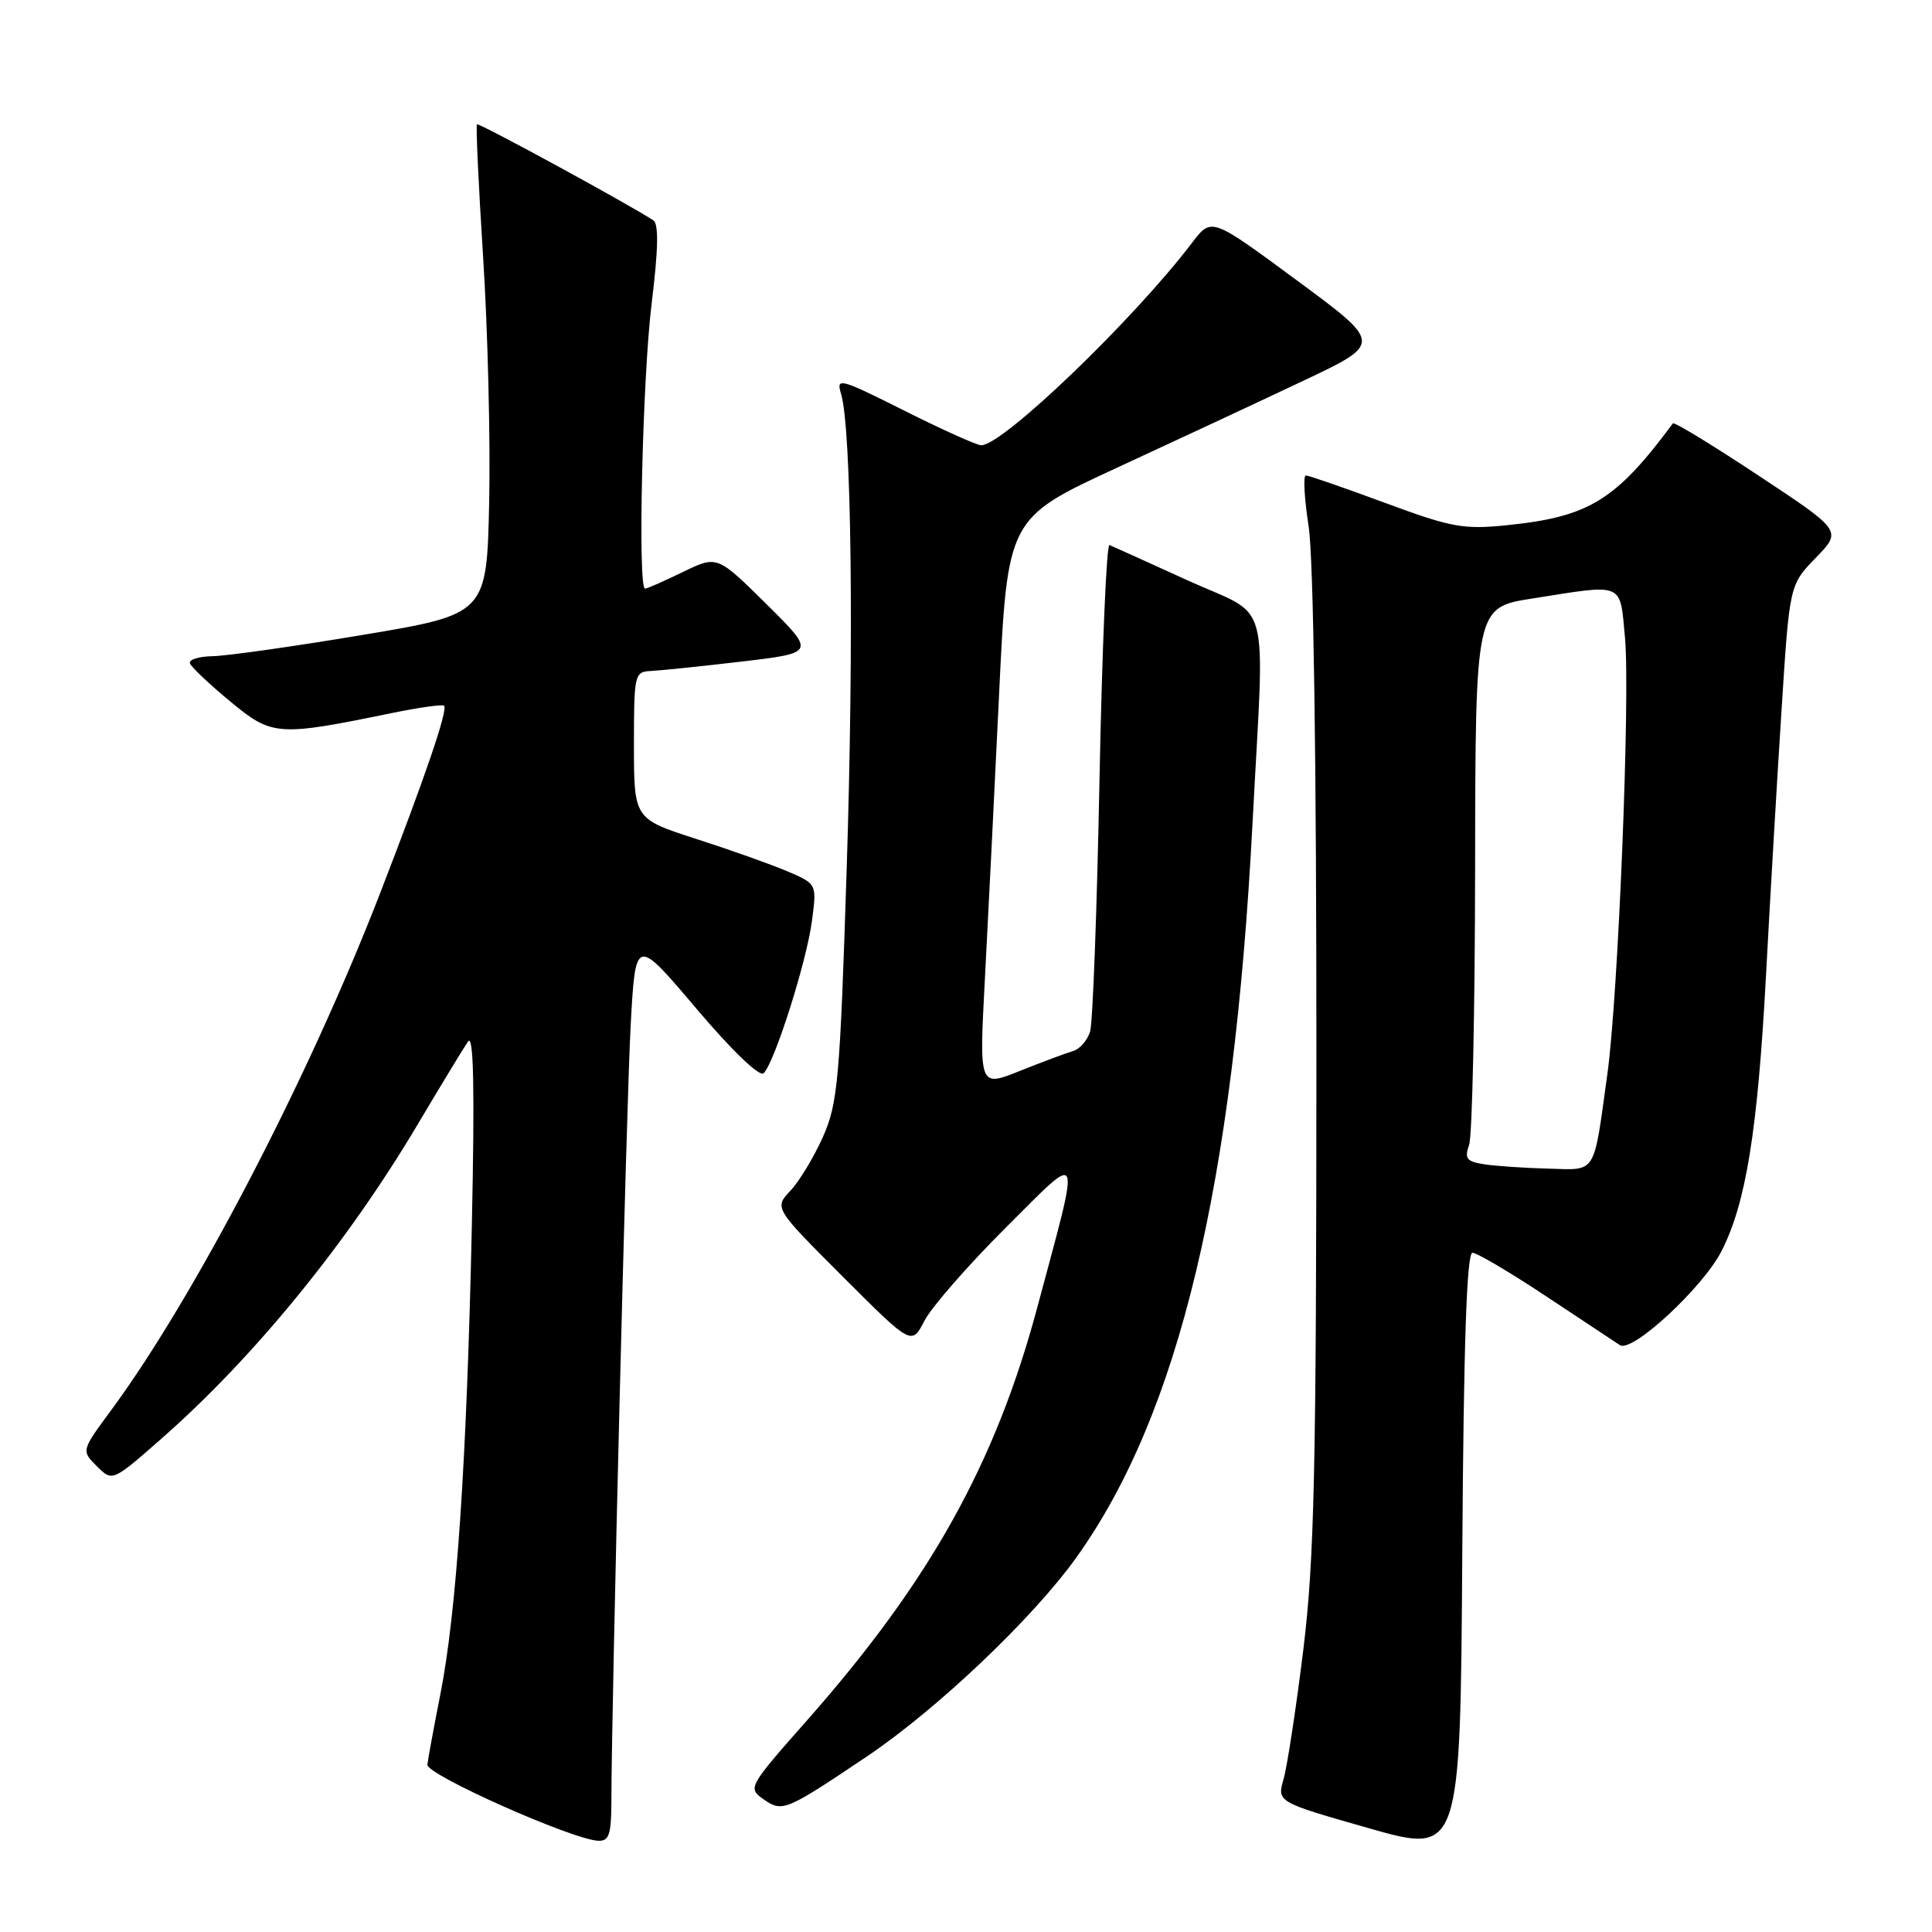 <?xml version="1.0" encoding="UTF-8" standalone="no"?>
<!DOCTYPE svg PUBLIC "-//W3C//DTD SVG 1.1//EN" "http://www.w3.org/Graphics/SVG/1.1/DTD/svg11.dtd" >
<svg xmlns="http://www.w3.org/2000/svg" xmlns:xlink="http://www.w3.org/1999/xlink" version="1.1" viewBox="0 0 256 256">
 <g >
 <path fill="currentColor"
d=" M 195.11 166.00 C 195.70 166.00 200.09 168.59 204.85 171.75 C 209.61 174.91 214.02 177.83 214.65 178.24 C 216.27 179.29 225.66 170.59 228.12 165.76 C 231.34 159.44 232.89 149.88 233.99 129.50 C 234.55 119.05 235.48 103.08 236.07 94.00 C 237.12 77.50 237.12 77.50 240.60 73.91 C 244.08 70.33 244.08 70.33 233.02 63.02 C 226.94 58.99 221.83 55.88 221.67 56.10 C 214.09 66.31 210.56 68.48 199.71 69.59 C 193.91 70.18 192.34 69.90 183.49 66.62 C 178.10 64.63 173.40 63.00 173.03 63.00 C 172.66 63.00 172.83 66.04 173.40 69.75 C 174.05 73.93 174.44 100.85 174.43 140.50 C 174.42 194.92 174.16 206.60 172.70 218.56 C 171.75 226.29 170.57 234.00 170.09 235.70 C 169.20 238.78 169.20 238.78 181.35 242.24 C 193.50 245.70 193.50 245.70 193.76 205.85 C 193.94 178.02 194.35 166.00 195.11 166.00 Z  M 81.01 238.75 C 81.04 225.24 83.00 146.19 83.57 135.81 C 84.21 124.13 84.21 124.13 92.25 133.62 C 97.02 139.25 100.66 142.74 101.19 142.21 C 102.65 140.75 106.87 127.45 107.58 122.07 C 108.24 117.13 108.24 117.13 104.37 115.47 C 102.24 114.56 96.79 112.62 92.25 111.16 C 84.01 108.50 84.01 108.50 84.00 98.75 C 84.00 89.33 84.08 89.00 86.25 88.91 C 87.49 88.85 92.90 88.29 98.29 87.66 C 108.07 86.50 108.07 86.50 101.55 80.04 C 95.03 73.59 95.03 73.59 90.49 75.79 C 87.99 77.01 85.73 78.00 85.47 78.00 C 84.49 78.00 85.13 50.05 86.35 40.19 C 87.23 33.01 87.30 29.67 86.56 29.19 C 83.21 27.00 63.45 16.24 63.20 16.47 C 63.04 16.63 63.41 24.57 64.02 34.13 C 64.63 43.68 64.99 58.22 64.82 66.44 C 64.50 81.38 64.50 81.38 48.00 84.14 C 38.92 85.66 30.00 86.92 28.17 86.95 C 26.33 86.98 24.98 87.41 25.17 87.90 C 25.35 88.40 27.75 90.66 30.50 92.94 C 36.06 97.55 36.75 97.60 51.99 94.47 C 55.56 93.74 58.64 93.31 58.84 93.51 C 59.38 94.05 56.39 102.80 50.31 118.50 C 40.85 142.91 25.76 171.90 14.73 186.86 C 10.77 192.22 10.77 192.22 12.83 194.28 C 14.89 196.34 14.89 196.34 21.38 190.64 C 33.65 179.87 46.01 164.72 55.34 149.00 C 58.44 143.78 61.45 138.82 62.02 138.00 C 62.76 136.94 62.91 144.21 62.52 162.50 C 61.85 193.57 60.50 213.64 58.35 224.50 C 57.48 228.90 56.71 233.10 56.63 233.83 C 56.50 235.15 75.75 243.73 79.25 243.91 C 80.70 243.98 81.00 243.11 81.01 238.75 Z  M 114.90 232.72 C 124.19 226.46 136.91 214.38 142.64 206.35 C 156.22 187.34 163.46 157.10 165.97 109.00 C 167.58 78.15 168.62 82.03 157.36 76.90 C 152.05 74.48 147.39 72.37 147.01 72.22 C 146.62 72.06 146.03 86.01 145.69 103.22 C 145.36 120.42 144.80 135.47 144.45 136.66 C 144.10 137.84 143.07 139.03 142.16 139.28 C 141.25 139.54 138.08 140.73 135.12 141.91 C 129.74 144.07 129.74 144.07 130.50 129.79 C 130.92 121.93 131.76 104.97 132.38 92.09 C 133.50 68.68 133.50 68.68 148.00 61.98 C 155.97 58.30 167.15 53.08 172.83 50.39 C 183.16 45.50 183.16 45.50 171.84 37.15 C 160.53 28.80 160.53 28.80 158.01 32.10 C 150.22 42.35 132.90 59.00 130.02 59.00 C 129.44 59.00 124.86 56.94 119.84 54.42 C 111.29 50.13 110.77 49.99 111.44 52.17 C 112.83 56.72 113.16 84.92 112.19 115.12 C 111.30 143.05 111.02 146.17 109.06 150.61 C 107.87 153.28 105.93 156.51 104.74 157.77 C 102.58 160.07 102.58 160.07 111.69 169.18 C 120.80 178.29 120.80 178.29 122.50 175.00 C 123.44 173.19 128.25 167.68 133.20 162.74 C 143.59 152.40 143.25 151.57 137.44 173.26 C 131.90 193.92 123.22 209.50 107.01 227.87 C 99.15 236.77 99.06 236.93 101.17 238.41 C 103.68 240.16 104.06 240.00 114.90 232.72 Z  M 196.71 154.28 C 194.33 153.92 194.02 153.53 194.67 151.68 C 195.08 150.48 195.44 133.97 195.46 115.00 C 195.50 80.50 195.50 80.50 203.00 79.31 C 215.35 77.36 214.62 77.05 215.32 84.50 C 216.03 92.13 214.43 131.84 212.99 142.28 C 211.11 155.86 211.64 155.02 205.17 154.85 C 202.05 154.77 198.24 154.51 196.71 154.28 Z "/>
</g>
</svg>